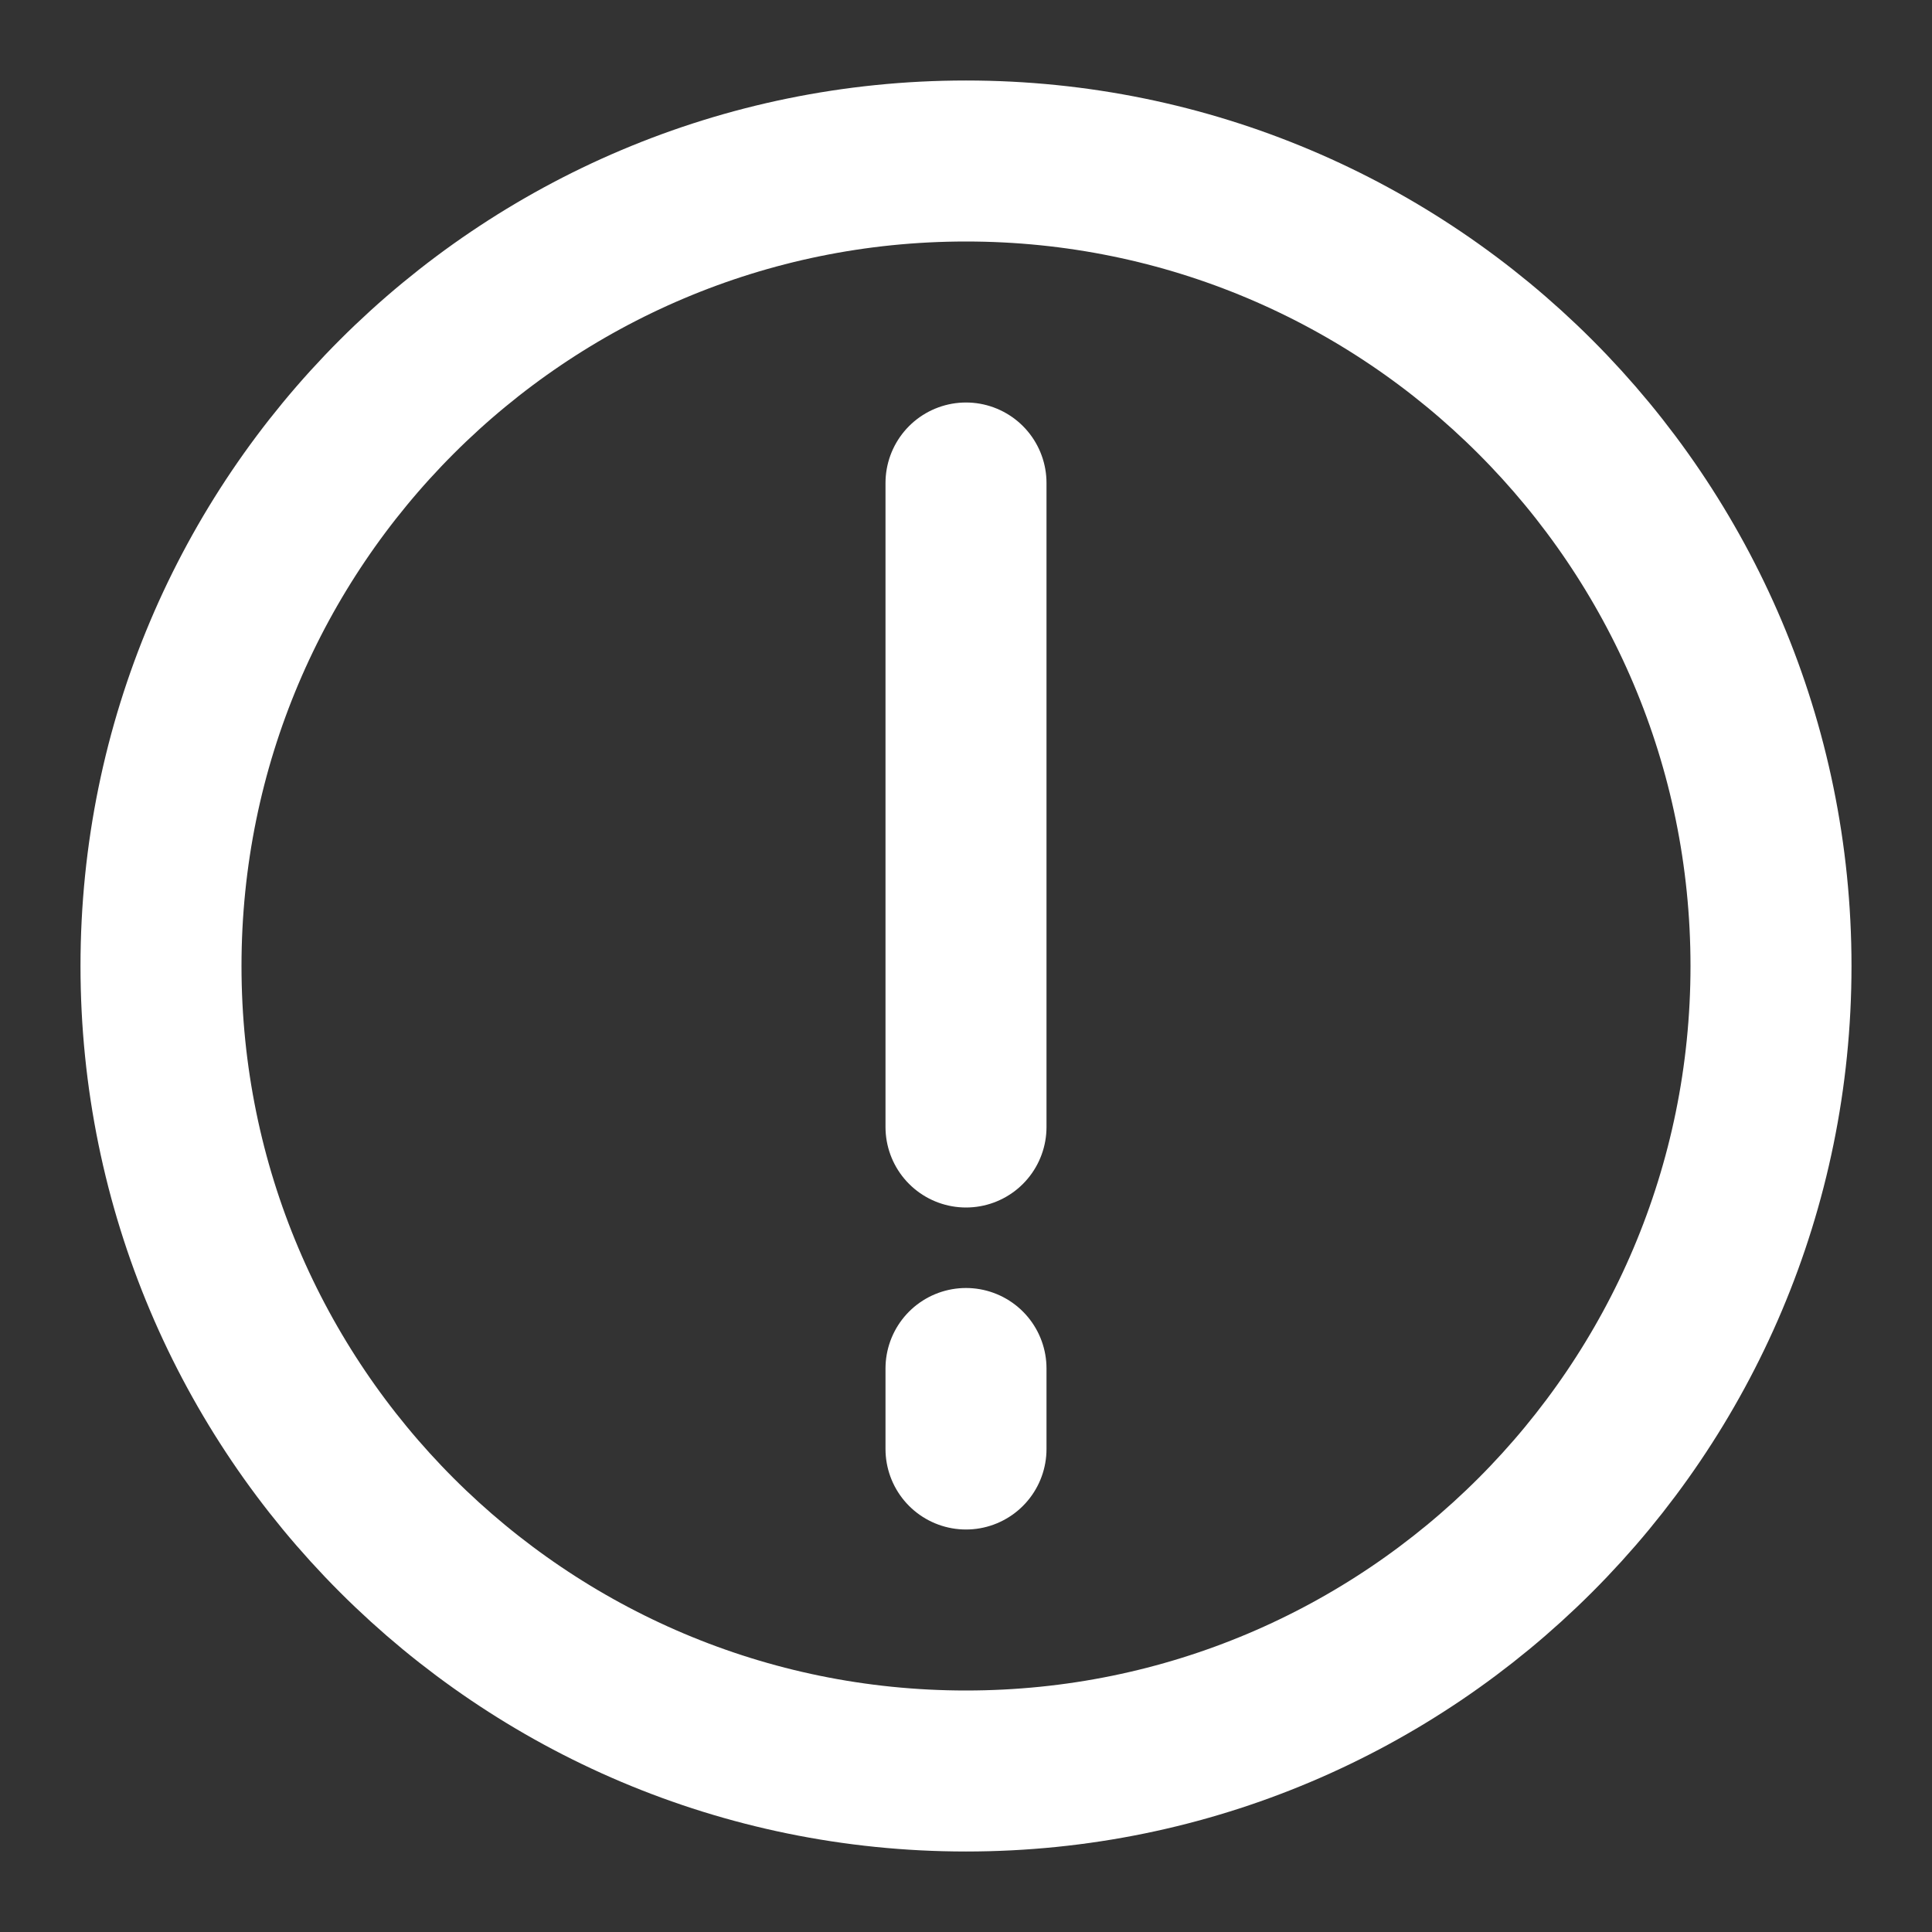 <svg xmlns="http://www.w3.org/2000/svg" width="2em" height="2em" viewBox="0 0 48 48">
  <rect x="0" y="0" width="48" height="48" fill="#333333" stroke="none"/>
  <g fill="none" stroke="white" stroke-linejoin="round" stroke-width="4">
    <path d="M24 44c11.046 0 20-8.954 20-20S35.046 4 24 4 4 12.954 4 24s8.954 20 20 20Z"/>
    <path stroke-linecap="round" d="M24 12v16m0 8v-2"/>
  </g>
</svg>